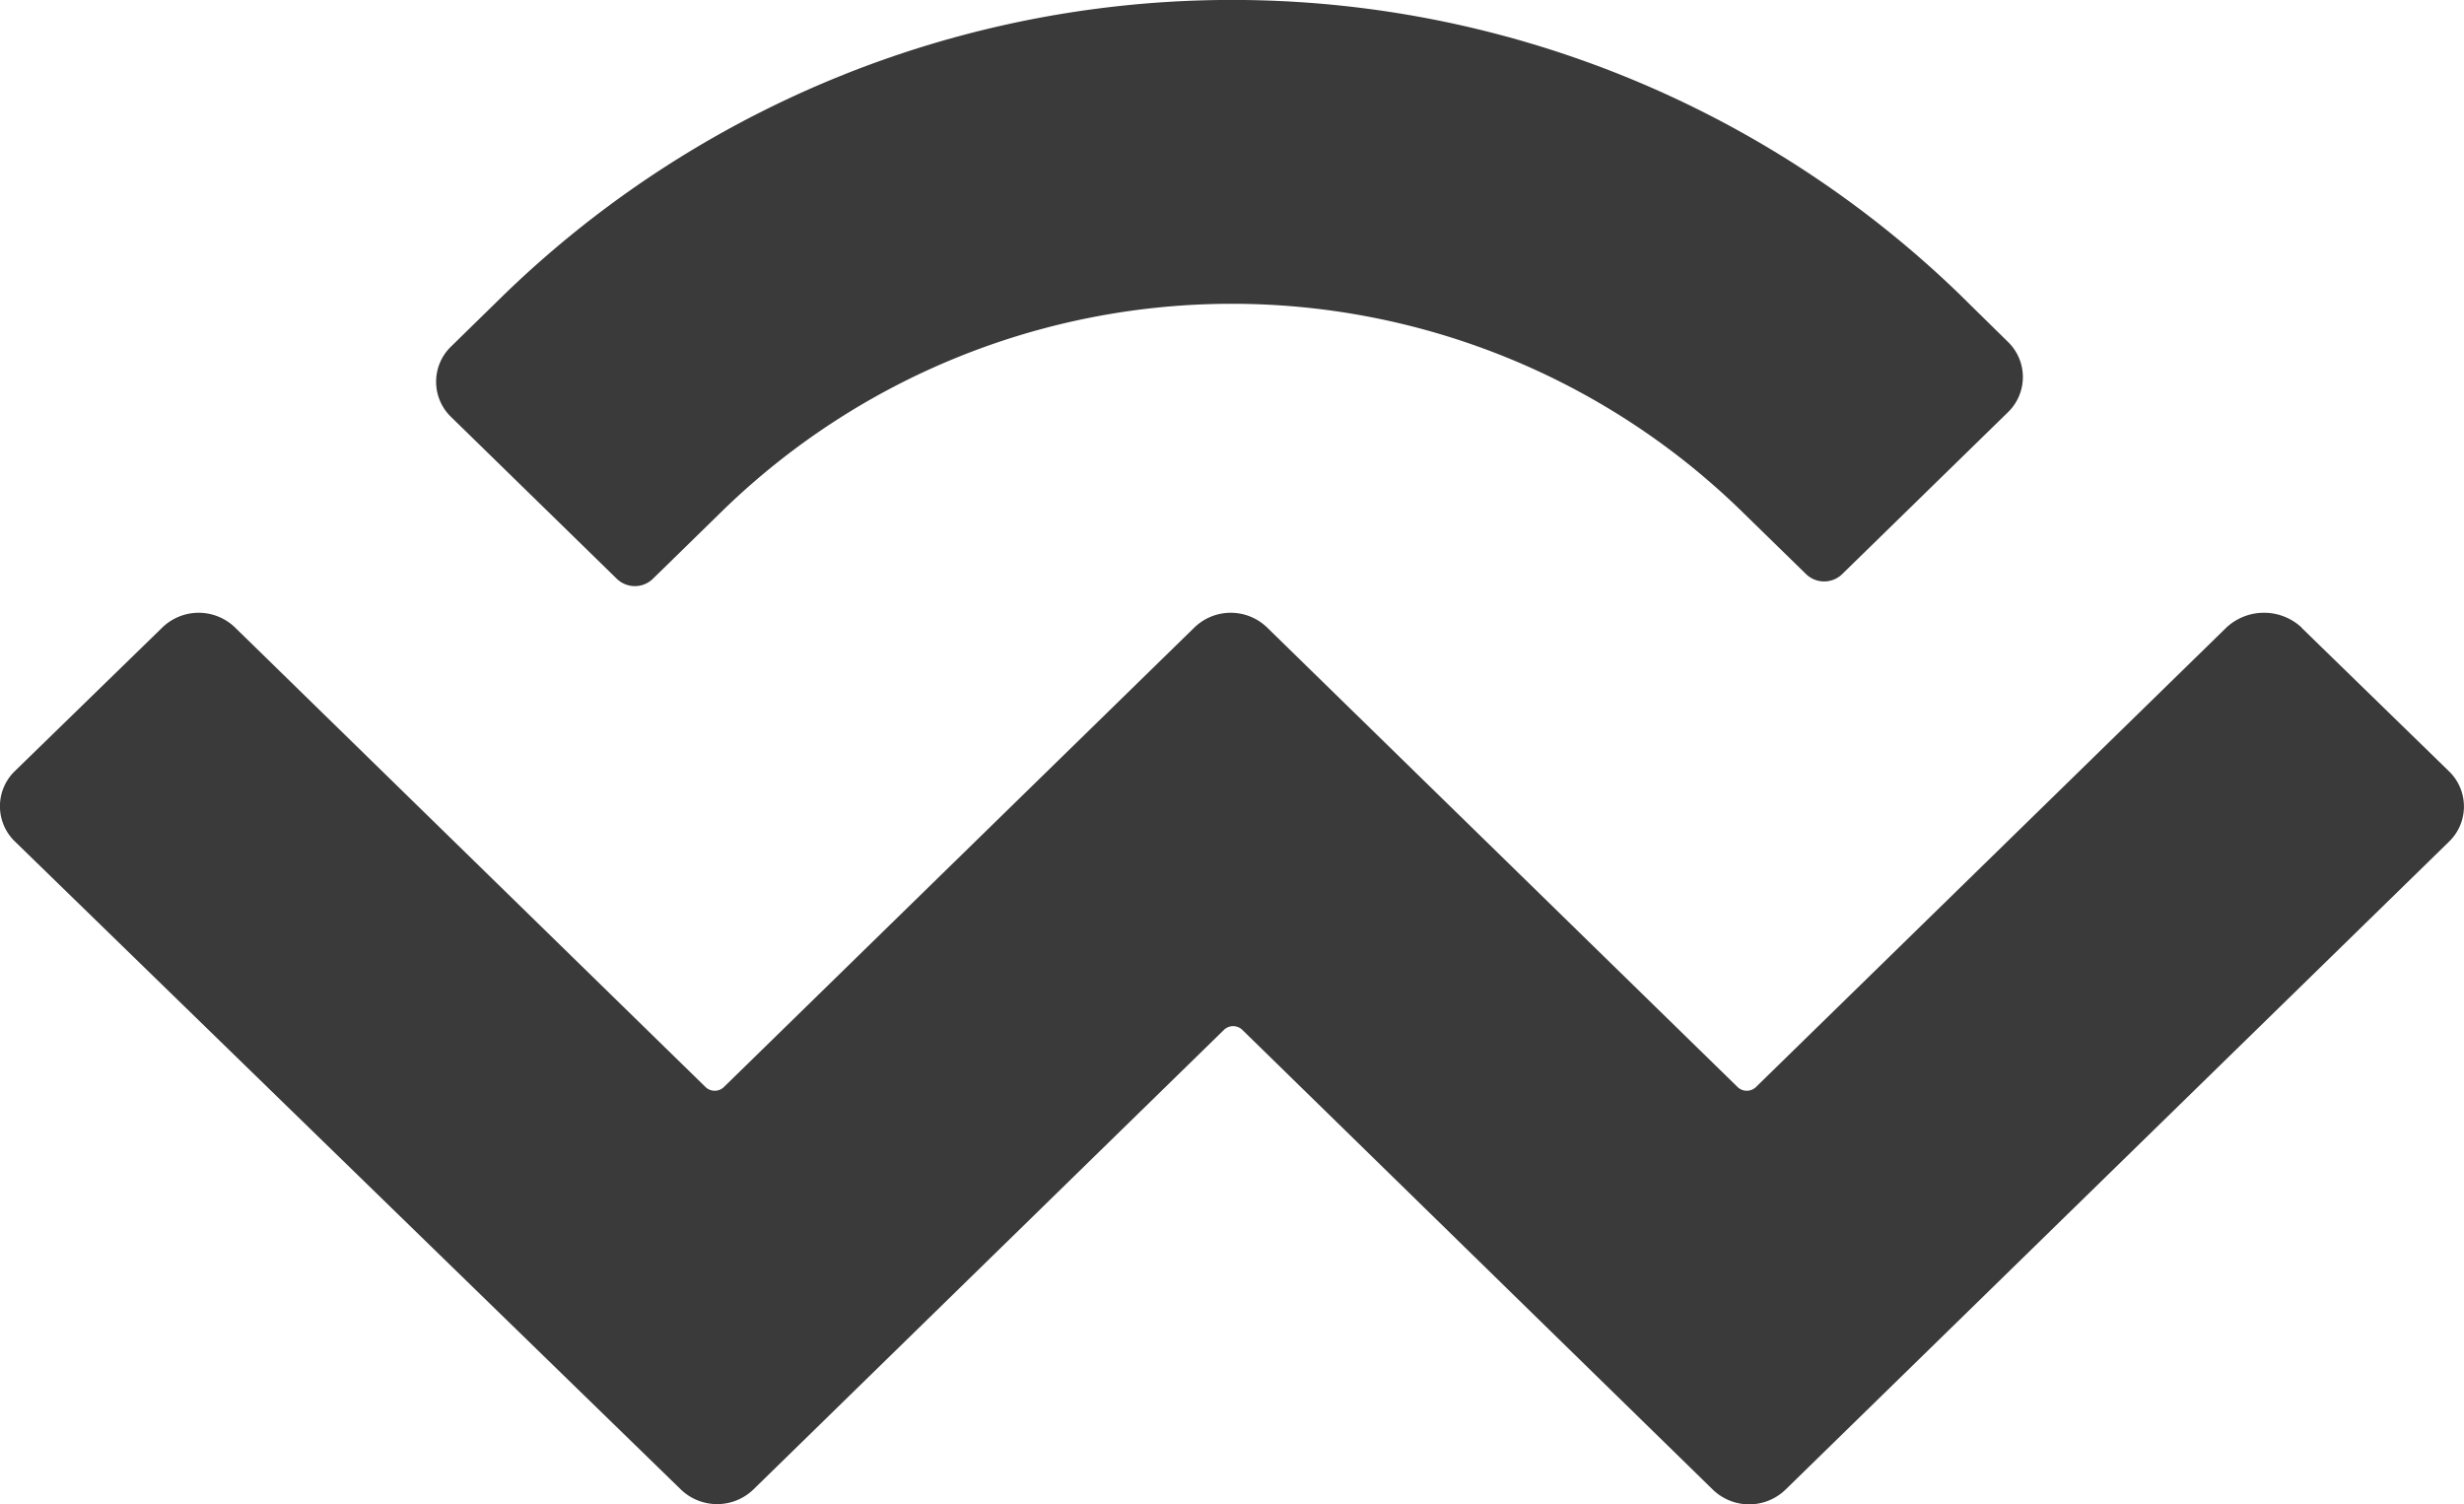 <svg xmlns="http://www.w3.org/2000/svg" width="21.597" height="13.186" viewBox="0 0 21.597 13.186">
  <path id="Trazado_1673" data-name="Trazado 1673" d="M258.374,215.552a9.171,9.171,0,0,1,12.749,0l.424.417a.429.429,0,0,1,0,.622l-1.448,1.414a.227.227,0,0,1-.321,0l-.581-.567a6.4,6.4,0,0,0-8.9,0l-.622.608a.227.227,0,0,1-.321,0l-1.448-1.414a.429.429,0,0,1,0-.622Zm15.748,2.924,1.291,1.257a.429.429,0,0,1,0,.622l-5.814,5.678a.458.458,0,0,1-.635,0h0L264.837,222a.116.116,0,0,0-.157,0h0l-4.127,4.031a.458.458,0,0,1-.635,0h0l-5.835-5.678a.429.429,0,0,1,0-.622l1.291-1.257a.458.458,0,0,1,.635,0l4.127,4.031a.116.116,0,0,0,.157,0h0l4.127-4.031a.458.458,0,0,1,.635,0h0l4.127,4.031a.116.116,0,0,0,.157,0l4.127-4.031a.484.484,0,0,1,.656,0Z" transform="translate(-253.95 -212.975)" fill="#3a3a3a"/>
</svg>
